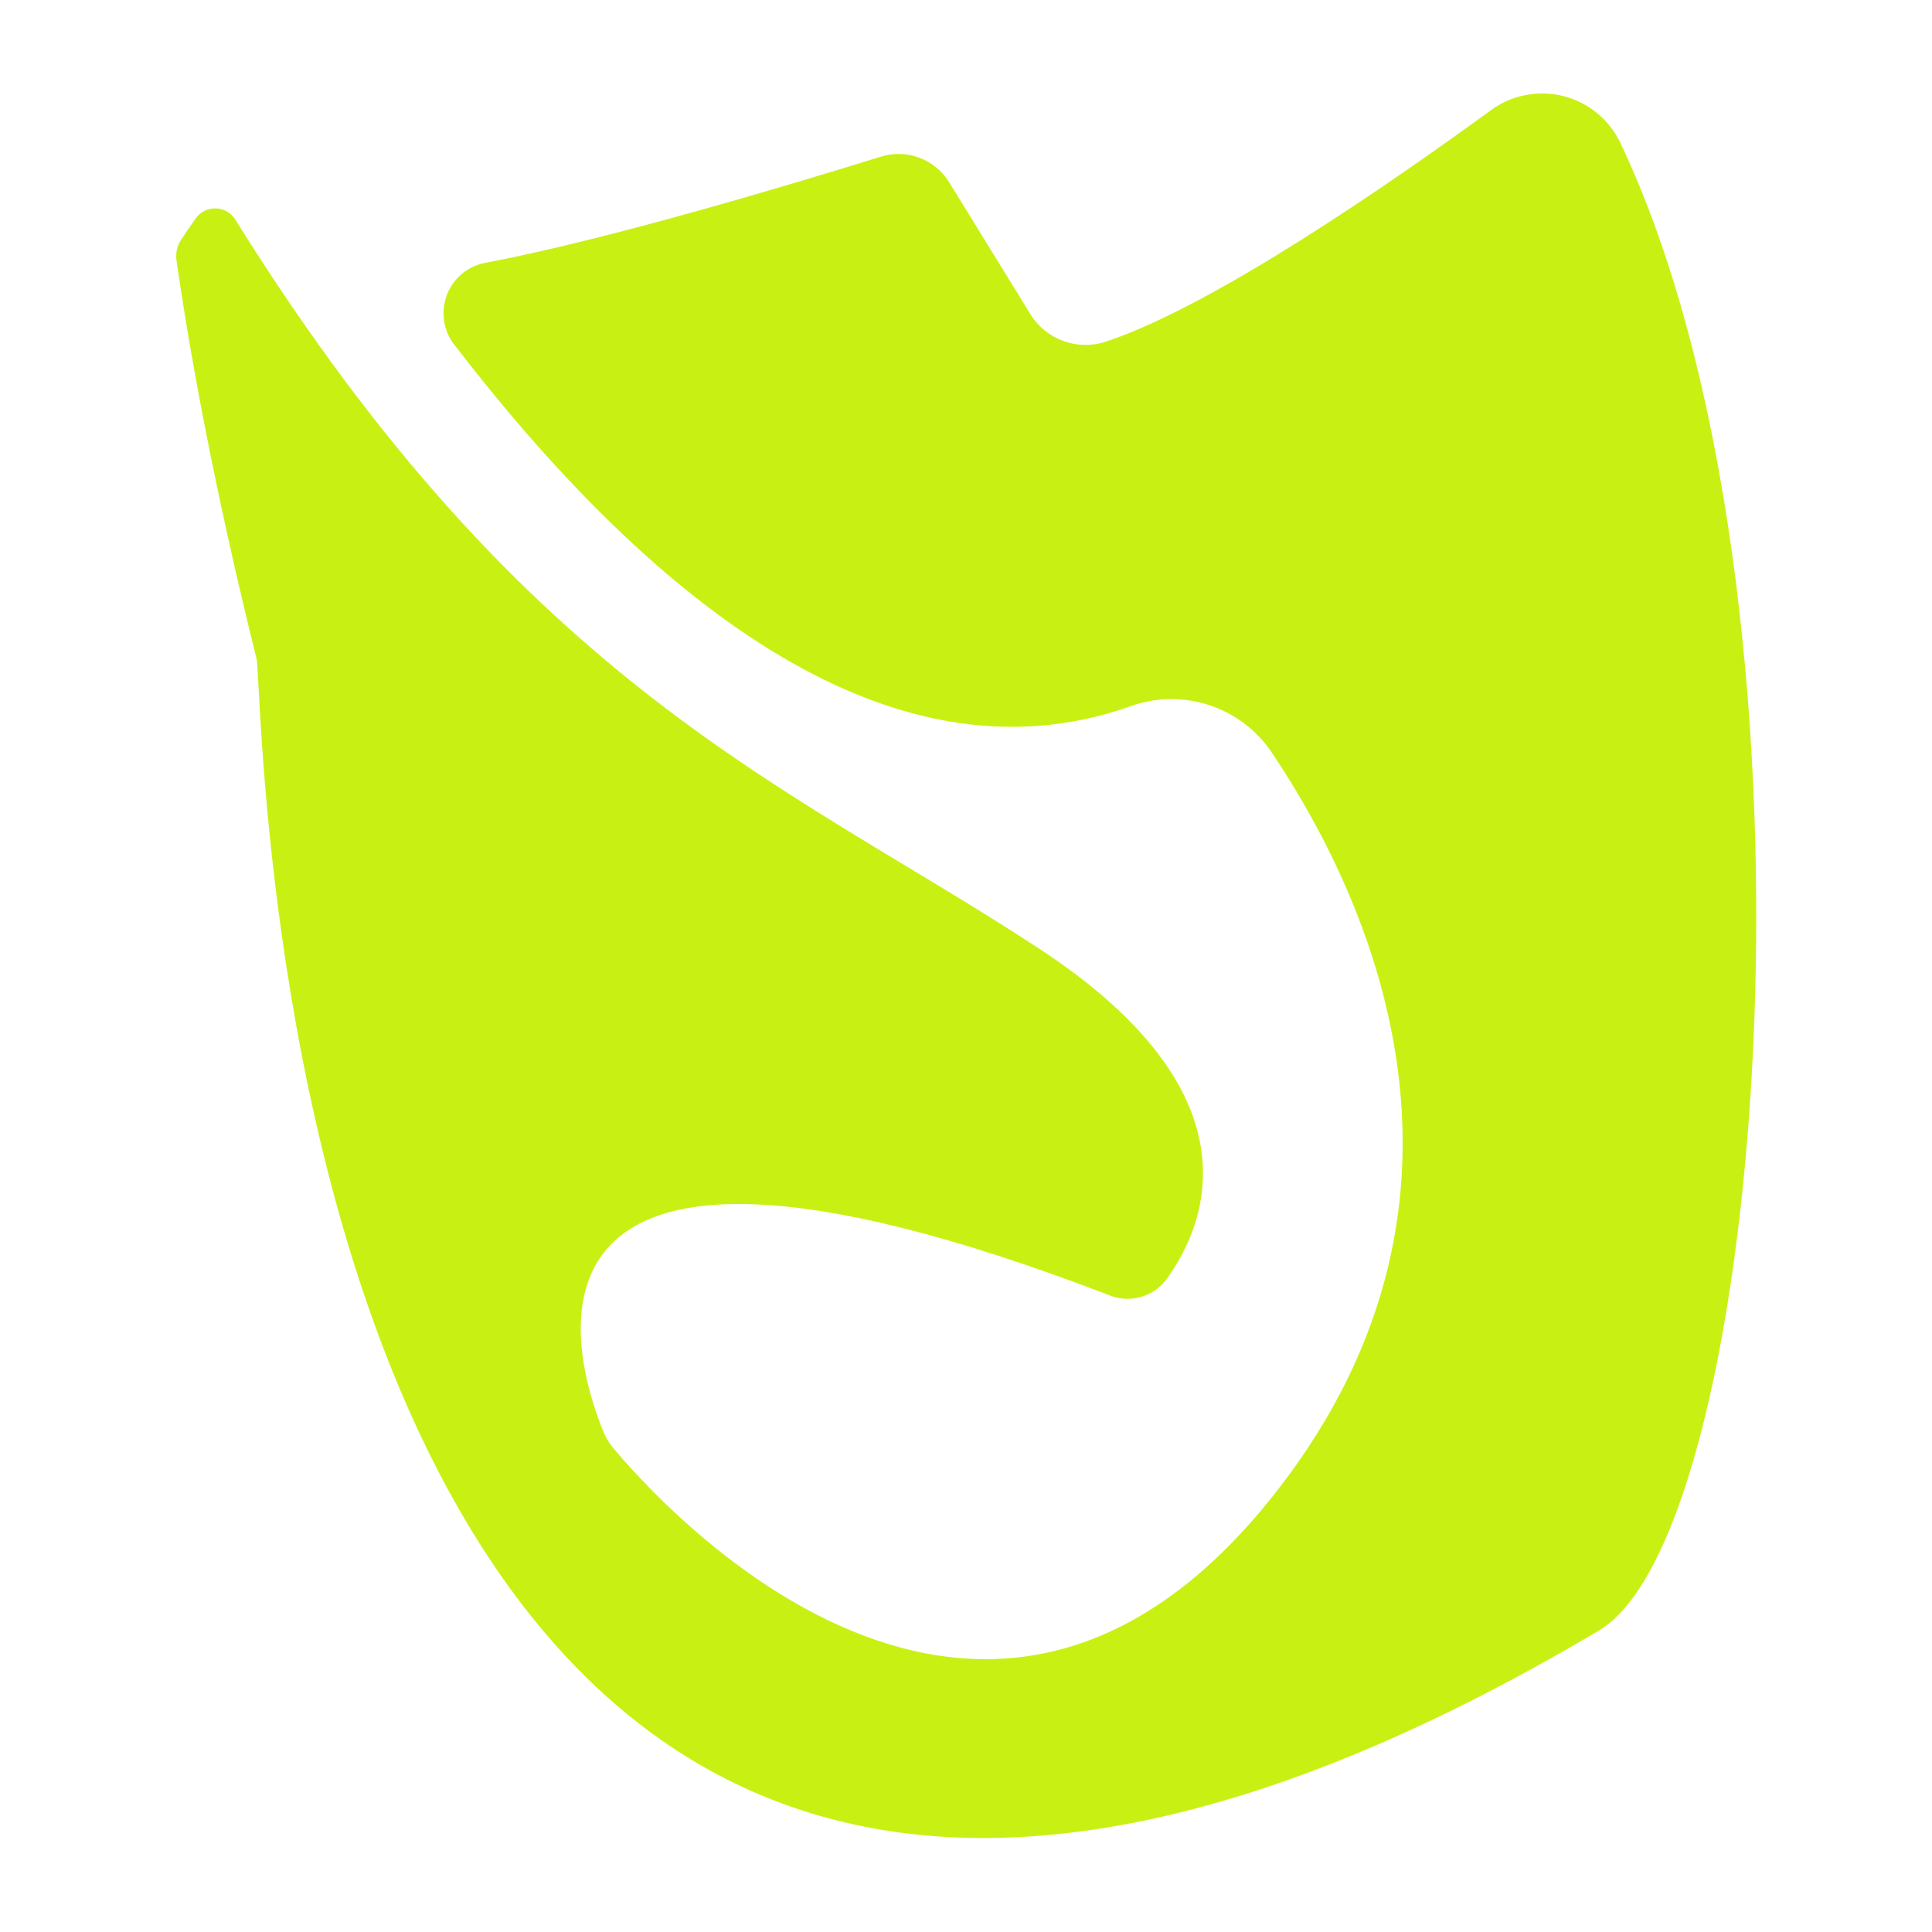 <?xml version="1.0" encoding="UTF-8" standalone="no"?>
<!DOCTYPE svg PUBLIC "-//W3C//DTD SVG 1.1//EN" "http://www.w3.org/Graphics/SVG/1.1/DTD/svg11.dtd">
<svg width="100%" height="100%" viewBox="0 0 1000 1000" version="1.1" xmlns="http://www.w3.org/2000/svg" xmlns:xlink="http://www.w3.org/1999/xlink" xml:space="preserve" xmlns:serif="http://www.serif.com/" style="fill-rule:evenodd;clip-rule:evenodd;stroke-linejoin:round;stroke-miterlimit:2;">
    <g transform="matrix(-1.695,2.07535e-16,-2.07535e-16,-1.695,1549.82,1185.11)">
        <path d="M426.096,201.264C834.241,-40.72 833.404,487.775 835.996,497.959C842.335,523.427 853.612,571.739 860.451,619.675C860.766,621.9 860.25,624.164 859.002,626.033C857.563,628.184 856.102,630.319 854.62,632.437C853.219,634.44 850.906,635.605 848.463,635.54C846.02,635.474 843.773,634.187 842.482,632.112C752.997,488.507 672.763,459.22 596.922,409.435C529.602,365.243 545.782,325.652 558.058,308.637C561.999,303.233 569.077,301.147 575.319,303.549C772.04,379.19 737.337,279.345 729.993,261.777C729.315,260.179 728.423,258.681 727.341,257.322C713.888,241.077 614.109,128.305 524.082,244.339C453.66,335.106 497.139,426.442 526.023,469.436C535.455,483.412 553.157,489.221 569.036,483.552C644.439,456.752 718.217,519.229 775.681,593.996C779.041,598.383 779.843,604.214 777.793,609.346C775.743,614.477 771.143,618.15 765.685,619.014C728.269,626.103 671.171,643.315 645.391,651.337C637.463,653.818 628.863,650.603 624.507,643.53C617.379,631.958 606.694,614.608 599.707,603.263C594.913,595.478 585.408,591.993 576.719,594.835C544.054,605.605 489.947,643.01 459.052,665.545C452.686,670.198 444.577,671.769 436.934,669.831C429.291,667.893 422.91,662.648 419.53,655.525C353.596,516.682 374.192,232.037 426.096,201.264Z" style="fill:rgb(200,241,19);"/>
    </g>
</svg>
